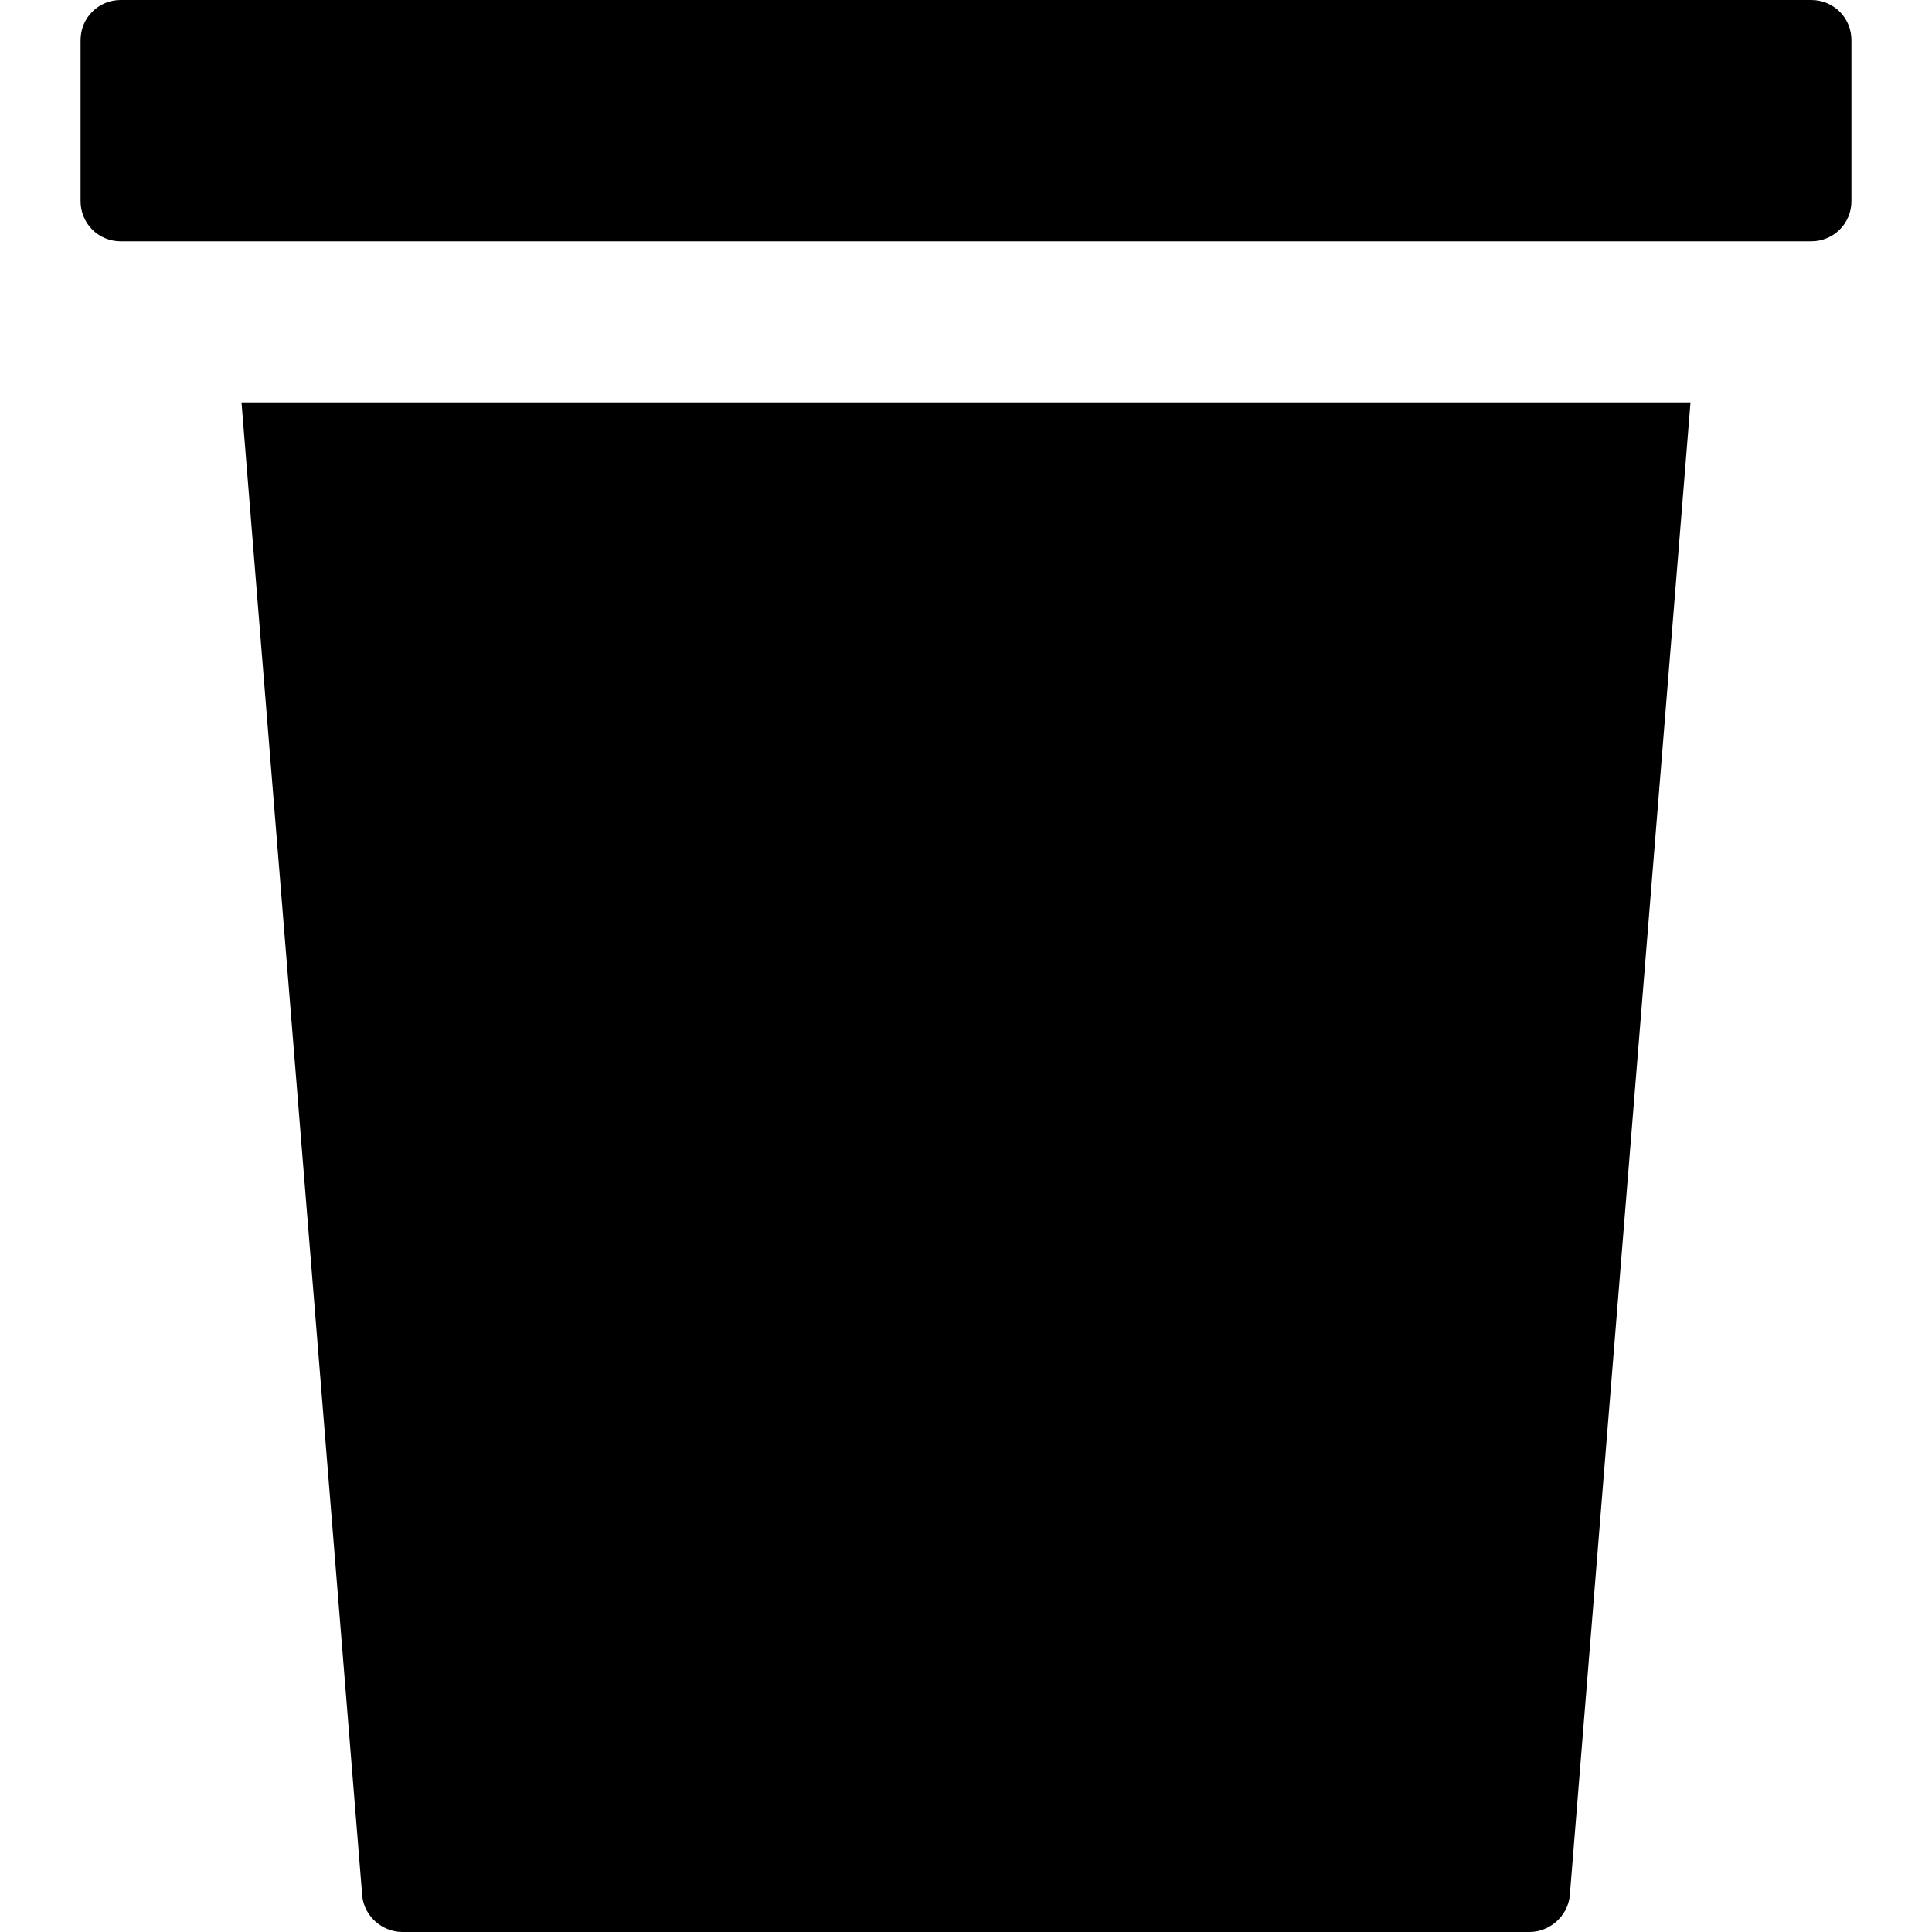<?xml version="1.0" encoding="utf-8"?>
<!-- Generator: Adobe Illustrator 23.1.1, SVG Export Plug-In . SVG Version: 6.00 Build 0)  -->
<svg version="1.1" id="Layer_1" xmlns="http://www.w3.org/2000/svg" xmlns:xlink="http://www.w3.org/1999/xlink" x="0px" y="0px"
	 viewBox="0 0 1024 1024" style="enable-background:new 0 0 1024 1024;" xml:space="preserve">
<g>
	<path d="M981.3,21.3v85.3c0,11.9-9.5,21.3-21.3,21.3H64c-11.9,0-21.3-9.5-21.3-21.3V21.3C42.7,9.5,52.1,0,64,0h896
		C971.9,0,981.3,9.5,981.3,21.3z M896,213.3L832,1005c-1.2,10.7-10.7,19-21.3,19H213.3c-10.7,0-20.2-8.3-21.3-19l-64-791.7H896z"/>
</g>
</svg>
